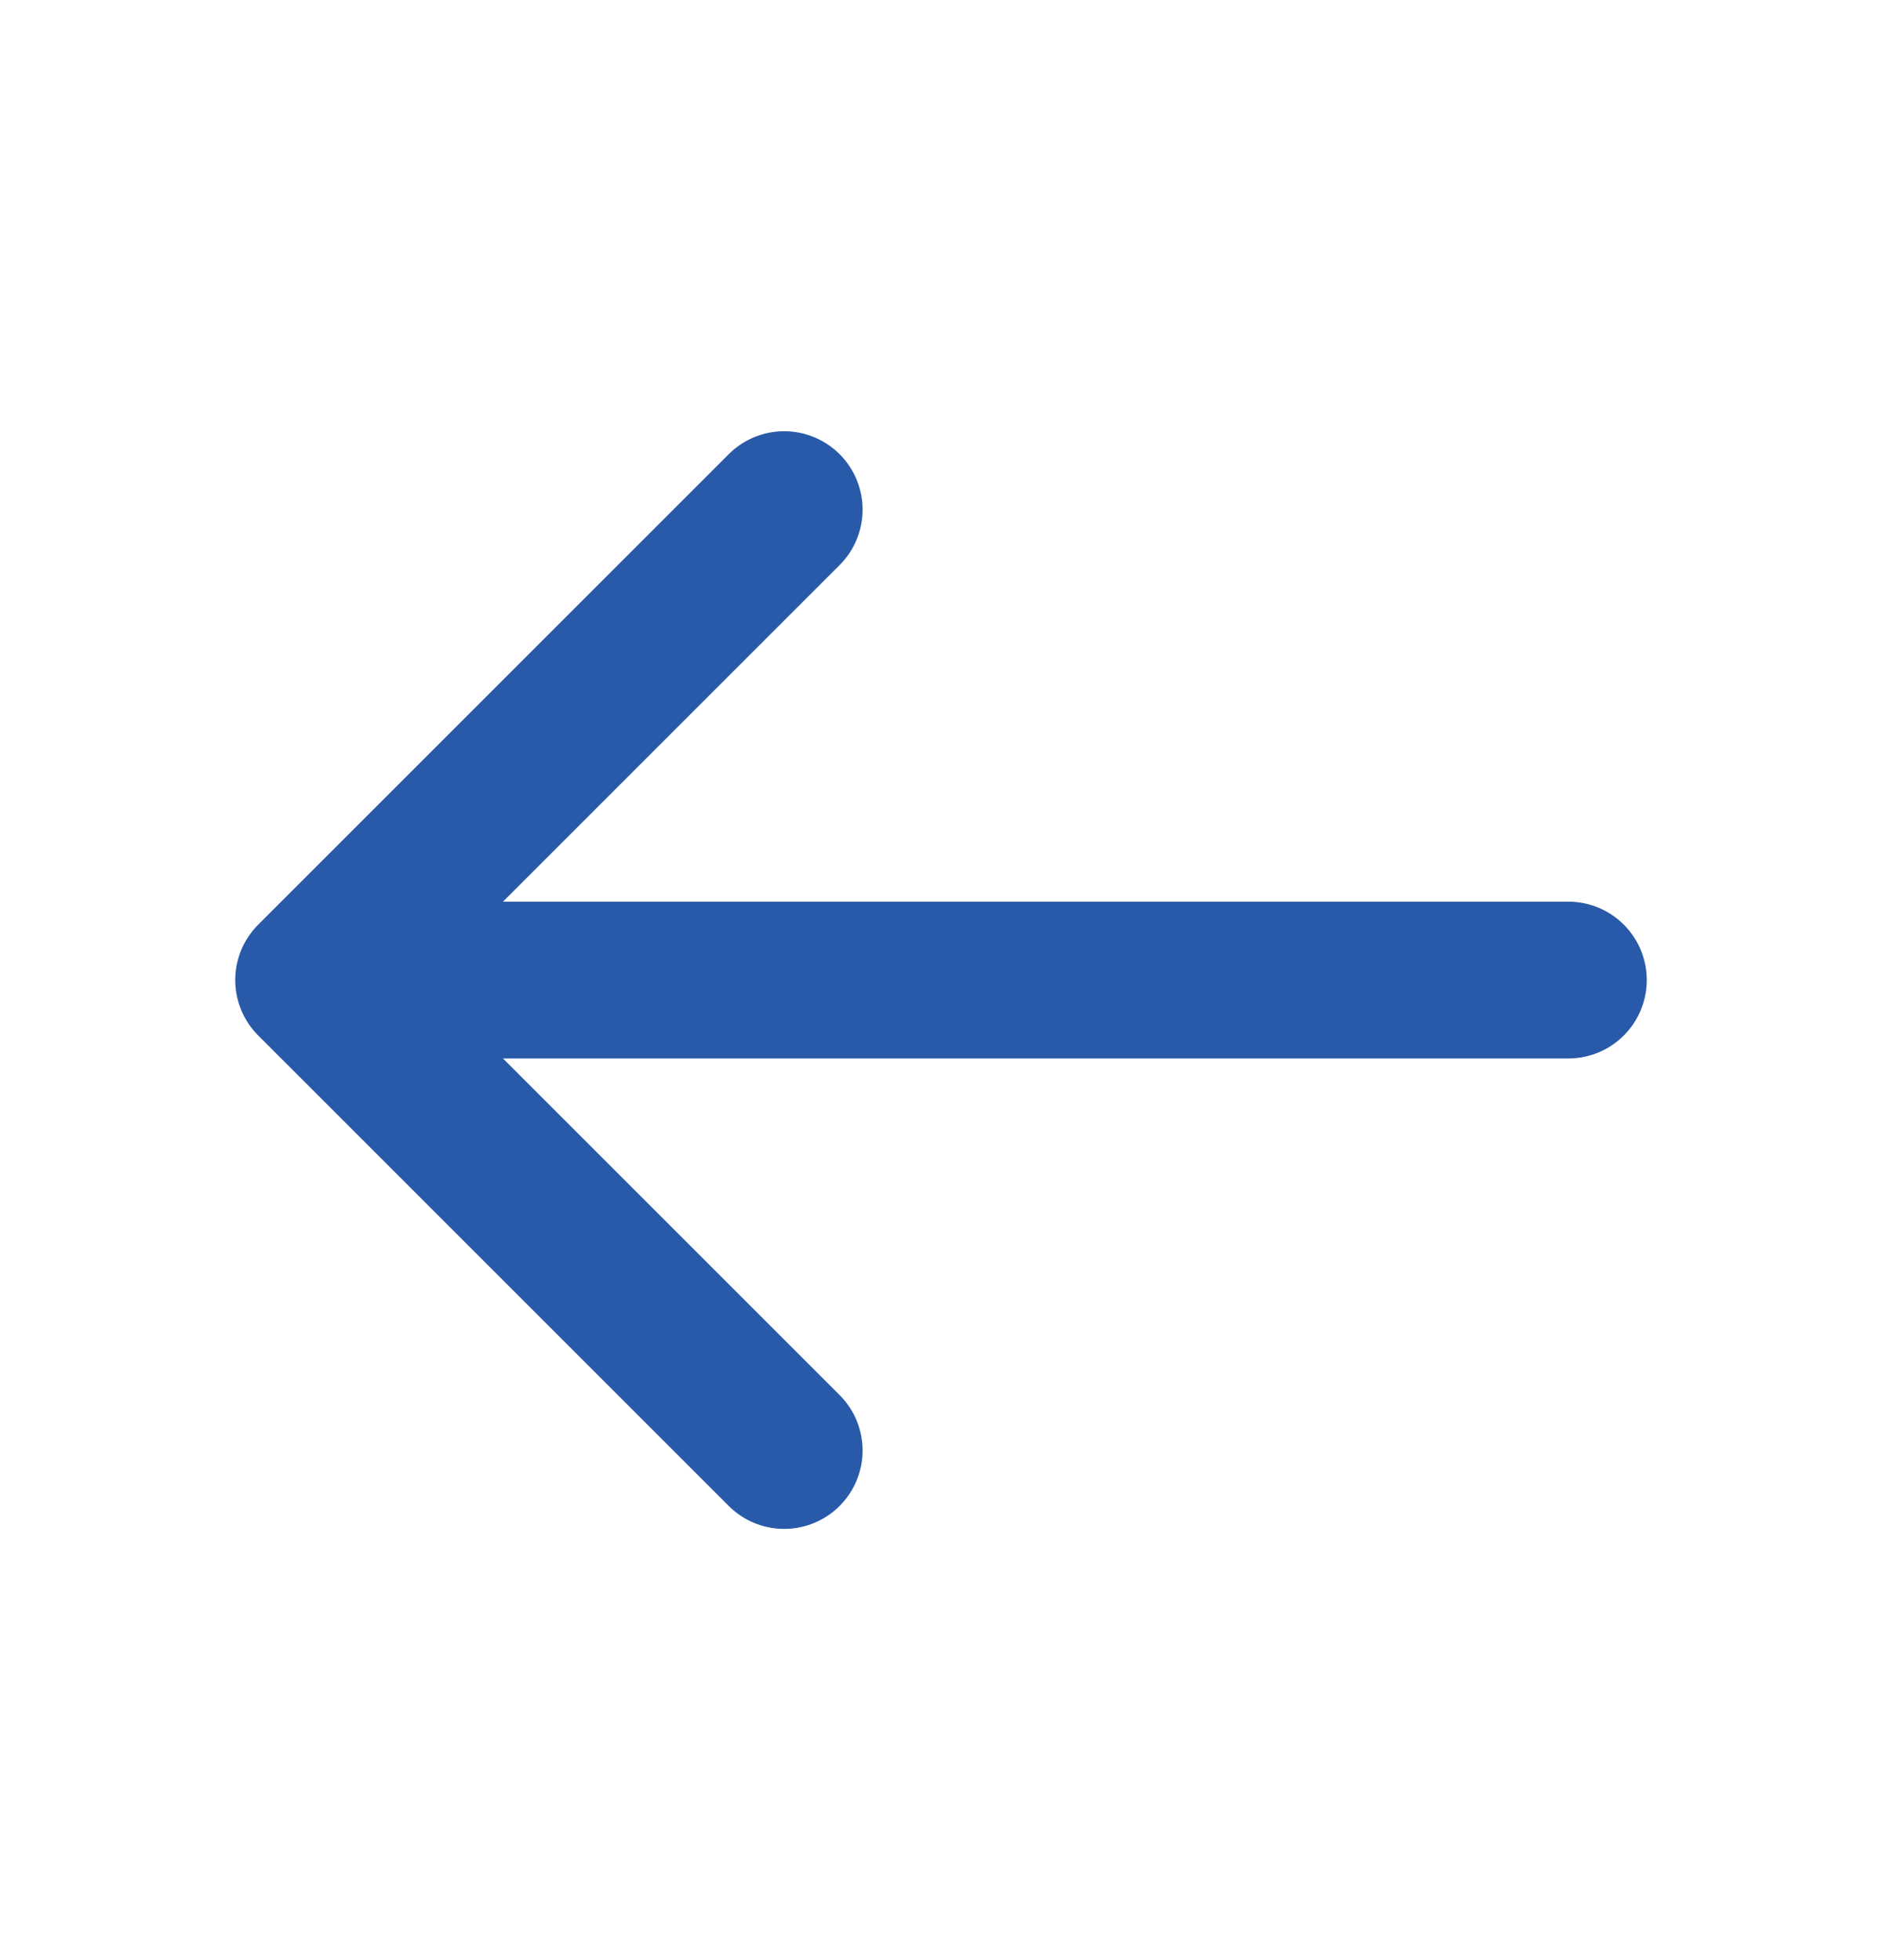<svg width="24" height="25" viewBox="0 0 24 25" fill="none" xmlns="http://www.w3.org/2000/svg">
<path d="M20 12.5H4M4 12.5L10 18.5M4 12.5L10 6.5" stroke="#295AA9" stroke-width="2" stroke-linecap="round" stroke-linejoin="round"/>
</svg>
